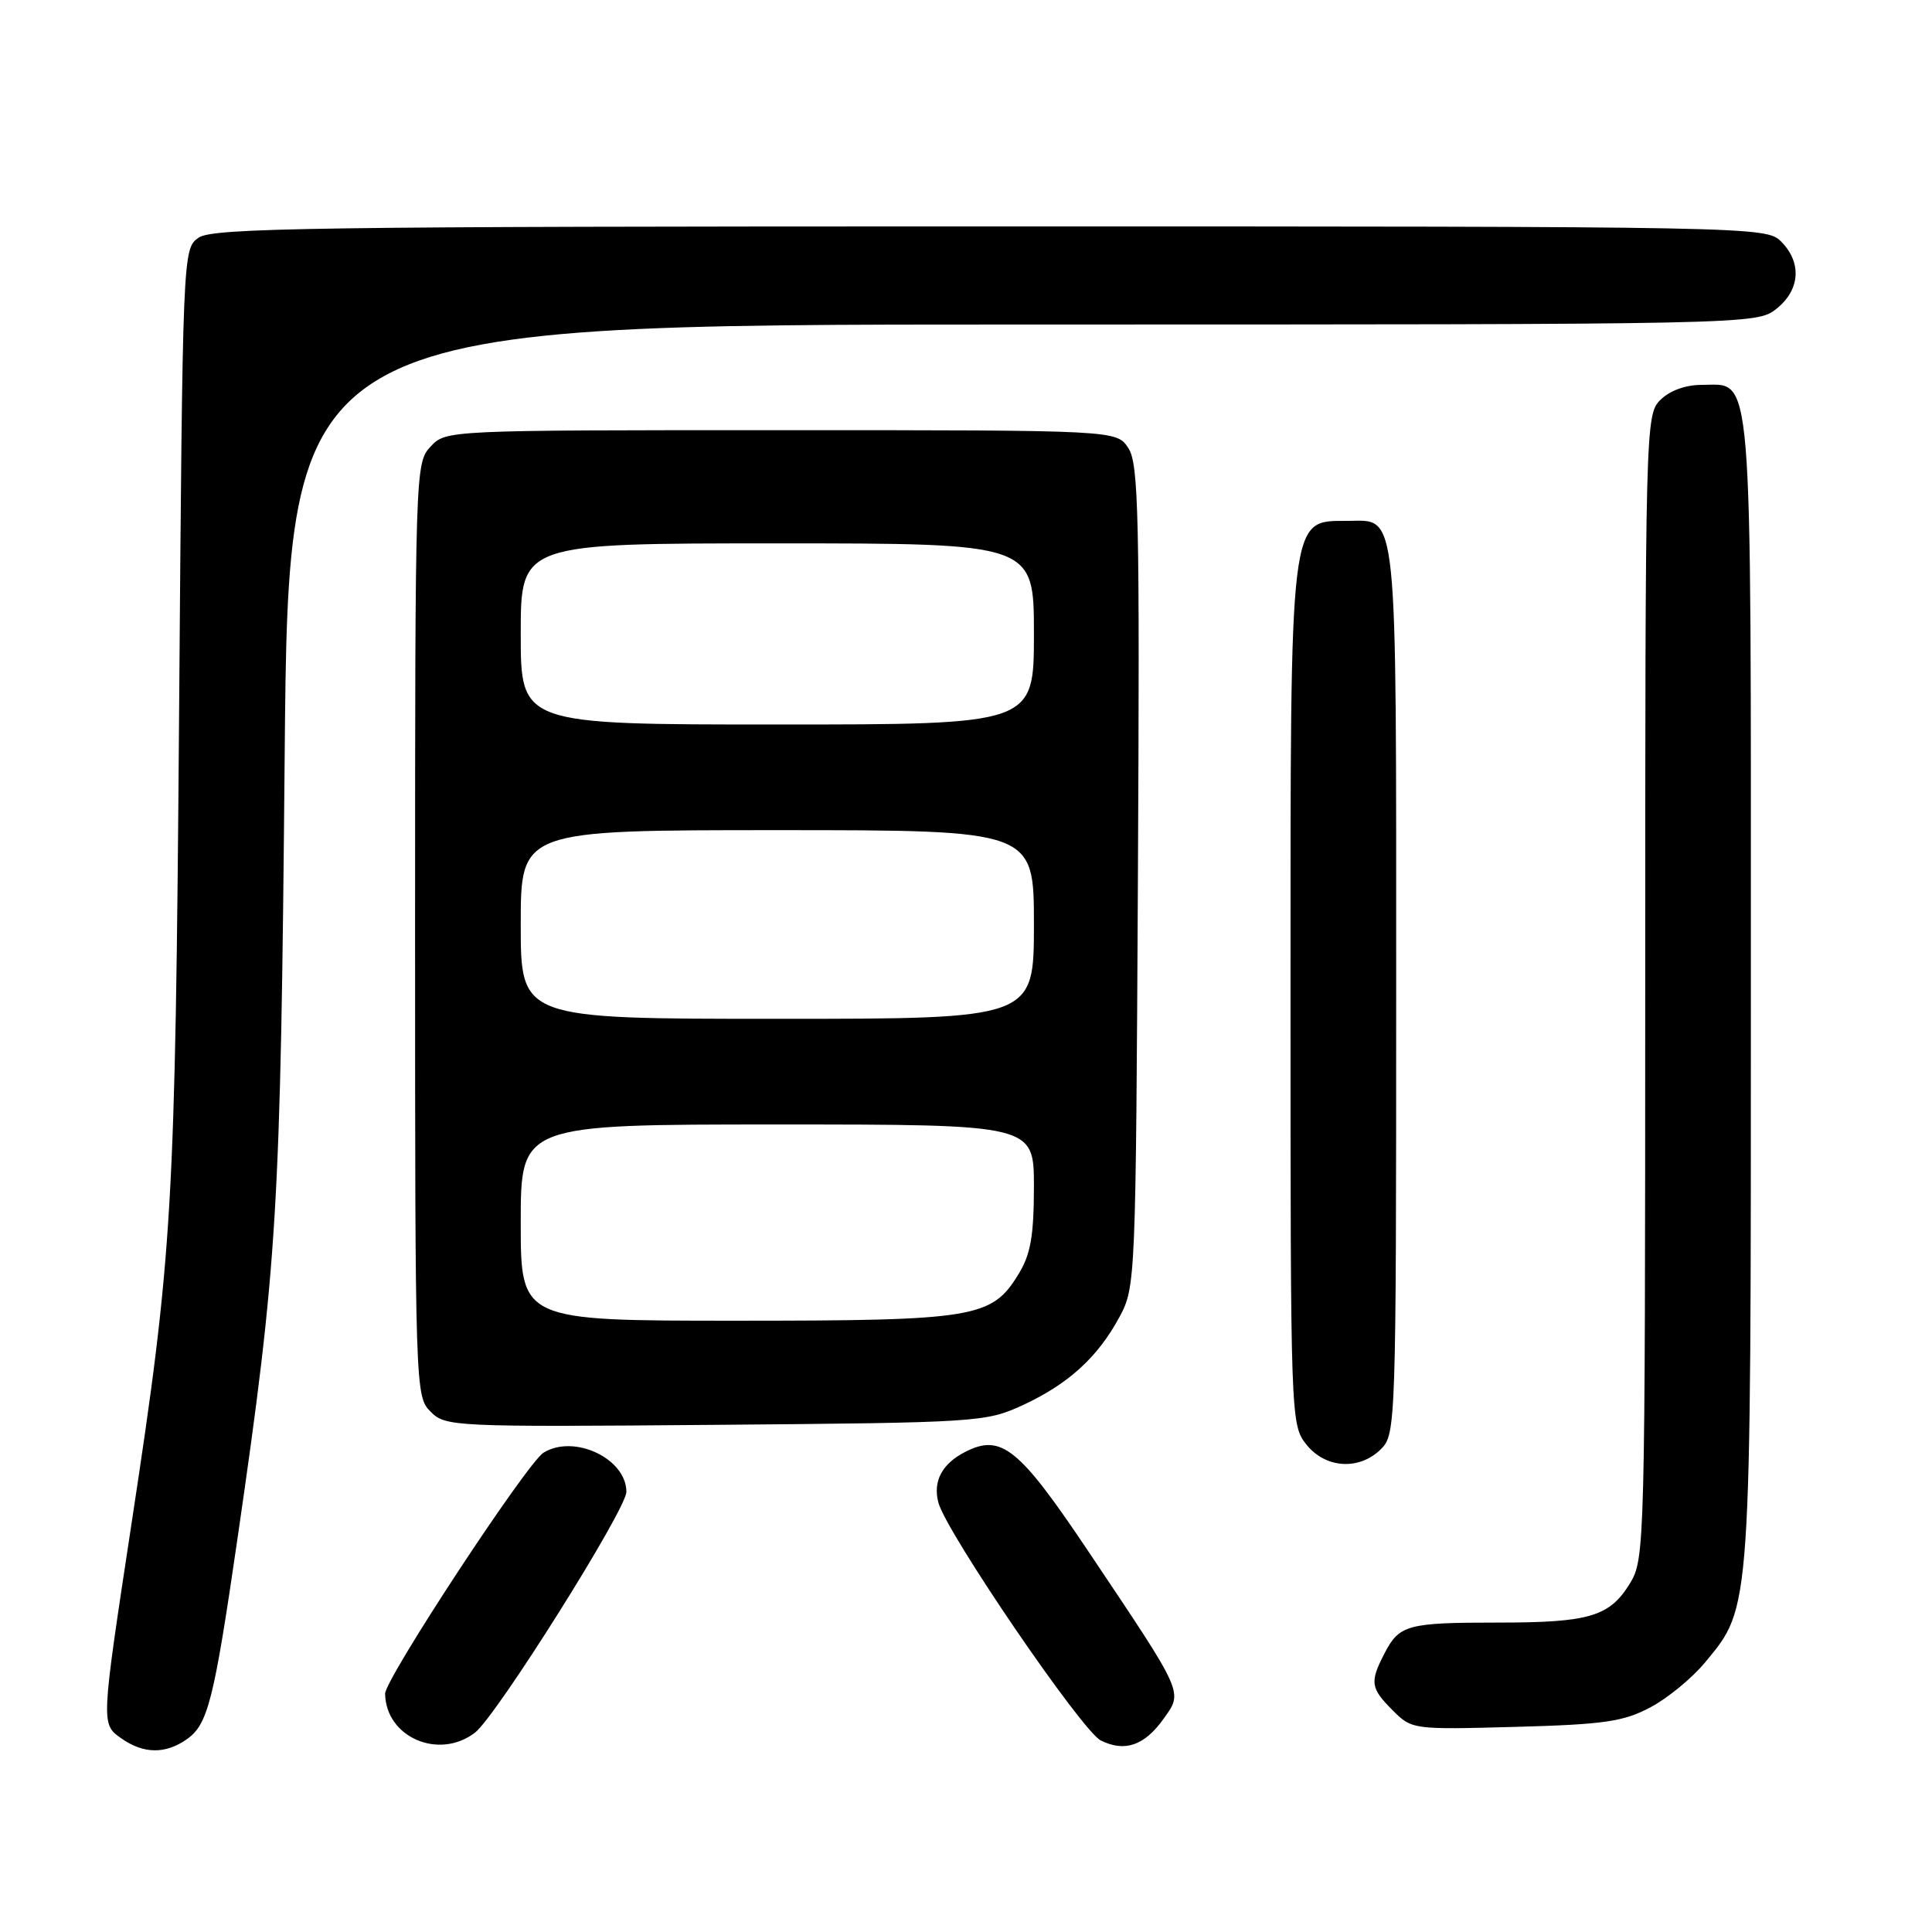 <?xml version="1.0" encoding="UTF-8" standalone="no"?>
<!DOCTYPE svg PUBLIC "-//W3C//DTD SVG 1.1//EN" "http://www.w3.org/Graphics/SVG/1.1/DTD/svg11.dtd" >
<svg xmlns="http://www.w3.org/2000/svg" xmlns:xlink="http://www.w3.org/1999/xlink" version="1.1" viewBox="0 0 256 256">
 <g >
 <path fill="currentColor"
d=" M 24.75 230.46 C 27.55 228.50 28.34 225.36 31.45 204.00 C 36.79 167.18 37.18 160.73 37.72 100.25 C 38.23 43.00 38.23 43.00 135.48 43.00 C 232.35 43.00 232.74 42.99 235.37 40.93 C 238.53 38.44 238.79 34.79 236.00 32.00 C 234.03 30.03 232.67 30.00 131.22 30.00 C 41.90 30.00 28.17 30.19 26.32 31.49 C 24.21 32.97 24.20 33.18 23.73 94.74 C 23.22 160.40 22.90 165.94 17.41 202.00 C 13.36 228.65 13.37 228.44 16.10 230.36 C 19.03 232.41 21.92 232.45 24.75 230.46 Z  M 62.93 229.59 C 65.74 227.45 83.00 200.00 83.00 197.68 C 83.00 193.27 76.06 189.99 72.02 192.49 C 69.83 193.84 51.00 222.49 51.03 224.43 C 51.12 230.19 58.15 233.25 62.93 229.59 Z  M 154.18 227.75 C 156.77 224.11 157.01 224.66 144.19 205.53 C 135.03 191.86 132.69 189.96 127.94 192.36 C 124.83 193.94 123.59 196.26 124.34 199.10 C 125.37 203.02 143.35 229.37 145.86 230.62 C 149.04 232.20 151.65 231.30 154.18 227.75 Z  M 218.65 226.25 C 220.94 225.05 224.21 222.36 225.93 220.28 C 232.09 212.83 232.00 214.16 232.00 131.04 C 232.00 46.86 232.34 51.00 225.44 51.00 C 223.33 51.00 221.23 51.77 220.00 53.00 C 218.04 54.96 218.00 56.34 218.00 130.75 C 217.99 204.70 217.94 206.58 216.00 209.77 C 213.30 214.20 210.63 215.00 198.52 215.00 C 186.48 215.00 185.42 215.29 183.46 219.07 C 181.48 222.90 181.59 223.68 184.55 226.64 C 187.08 229.17 187.22 229.19 200.80 228.82 C 212.53 228.50 215.10 228.13 218.65 226.25 Z  M 183.00 192.00 C 184.95 190.05 185.00 188.67 185.00 131.33 C 185.00 66.33 185.27 68.98 178.60 69.02 C 170.81 69.05 171.00 67.50 171.00 131.80 C 171.00 187.88 171.03 188.77 173.07 191.37 C 175.61 194.59 180.12 194.88 183.00 192.00 Z  M 135.50 186.20 C 141.54 183.41 145.46 179.85 148.34 174.50 C 150.47 170.56 150.50 169.66 150.78 116.12 C 151.03 68.29 150.88 61.46 149.51 59.37 C 147.95 57.00 147.95 57.00 103.52 57.00 C 59.09 57.00 59.08 57.00 57.04 59.19 C 55.03 61.34 55.00 62.37 55.00 123.19 C 55.00 184.14 55.03 185.03 57.05 187.05 C 59.04 189.04 59.95 189.09 94.80 188.80 C 129.64 188.51 130.62 188.44 135.50 186.20 Z  M 69.00 162.00 C 69.00 149.00 69.00 149.00 103.00 149.00 C 137.00 149.00 137.00 149.00 137.00 157.25 C 136.99 163.76 136.57 166.20 134.97 168.81 C 131.42 174.64 129.26 175.00 97.53 175.00 C 69.00 175.00 69.00 175.00 69.00 162.00 Z  M 69.00 122.50 C 69.00 110.00 69.00 110.00 103.00 110.00 C 137.00 110.00 137.00 110.00 137.00 122.50 C 137.00 135.00 137.00 135.00 103.00 135.00 C 69.00 135.00 69.00 135.00 69.00 122.50 Z  M 69.00 84.00 C 69.00 72.00 69.00 72.00 103.00 72.00 C 137.00 72.00 137.00 72.00 137.00 84.00 C 137.00 96.00 137.00 96.00 103.00 96.00 C 69.00 96.00 69.00 96.00 69.00 84.00 Z "/>
</g>
</svg>